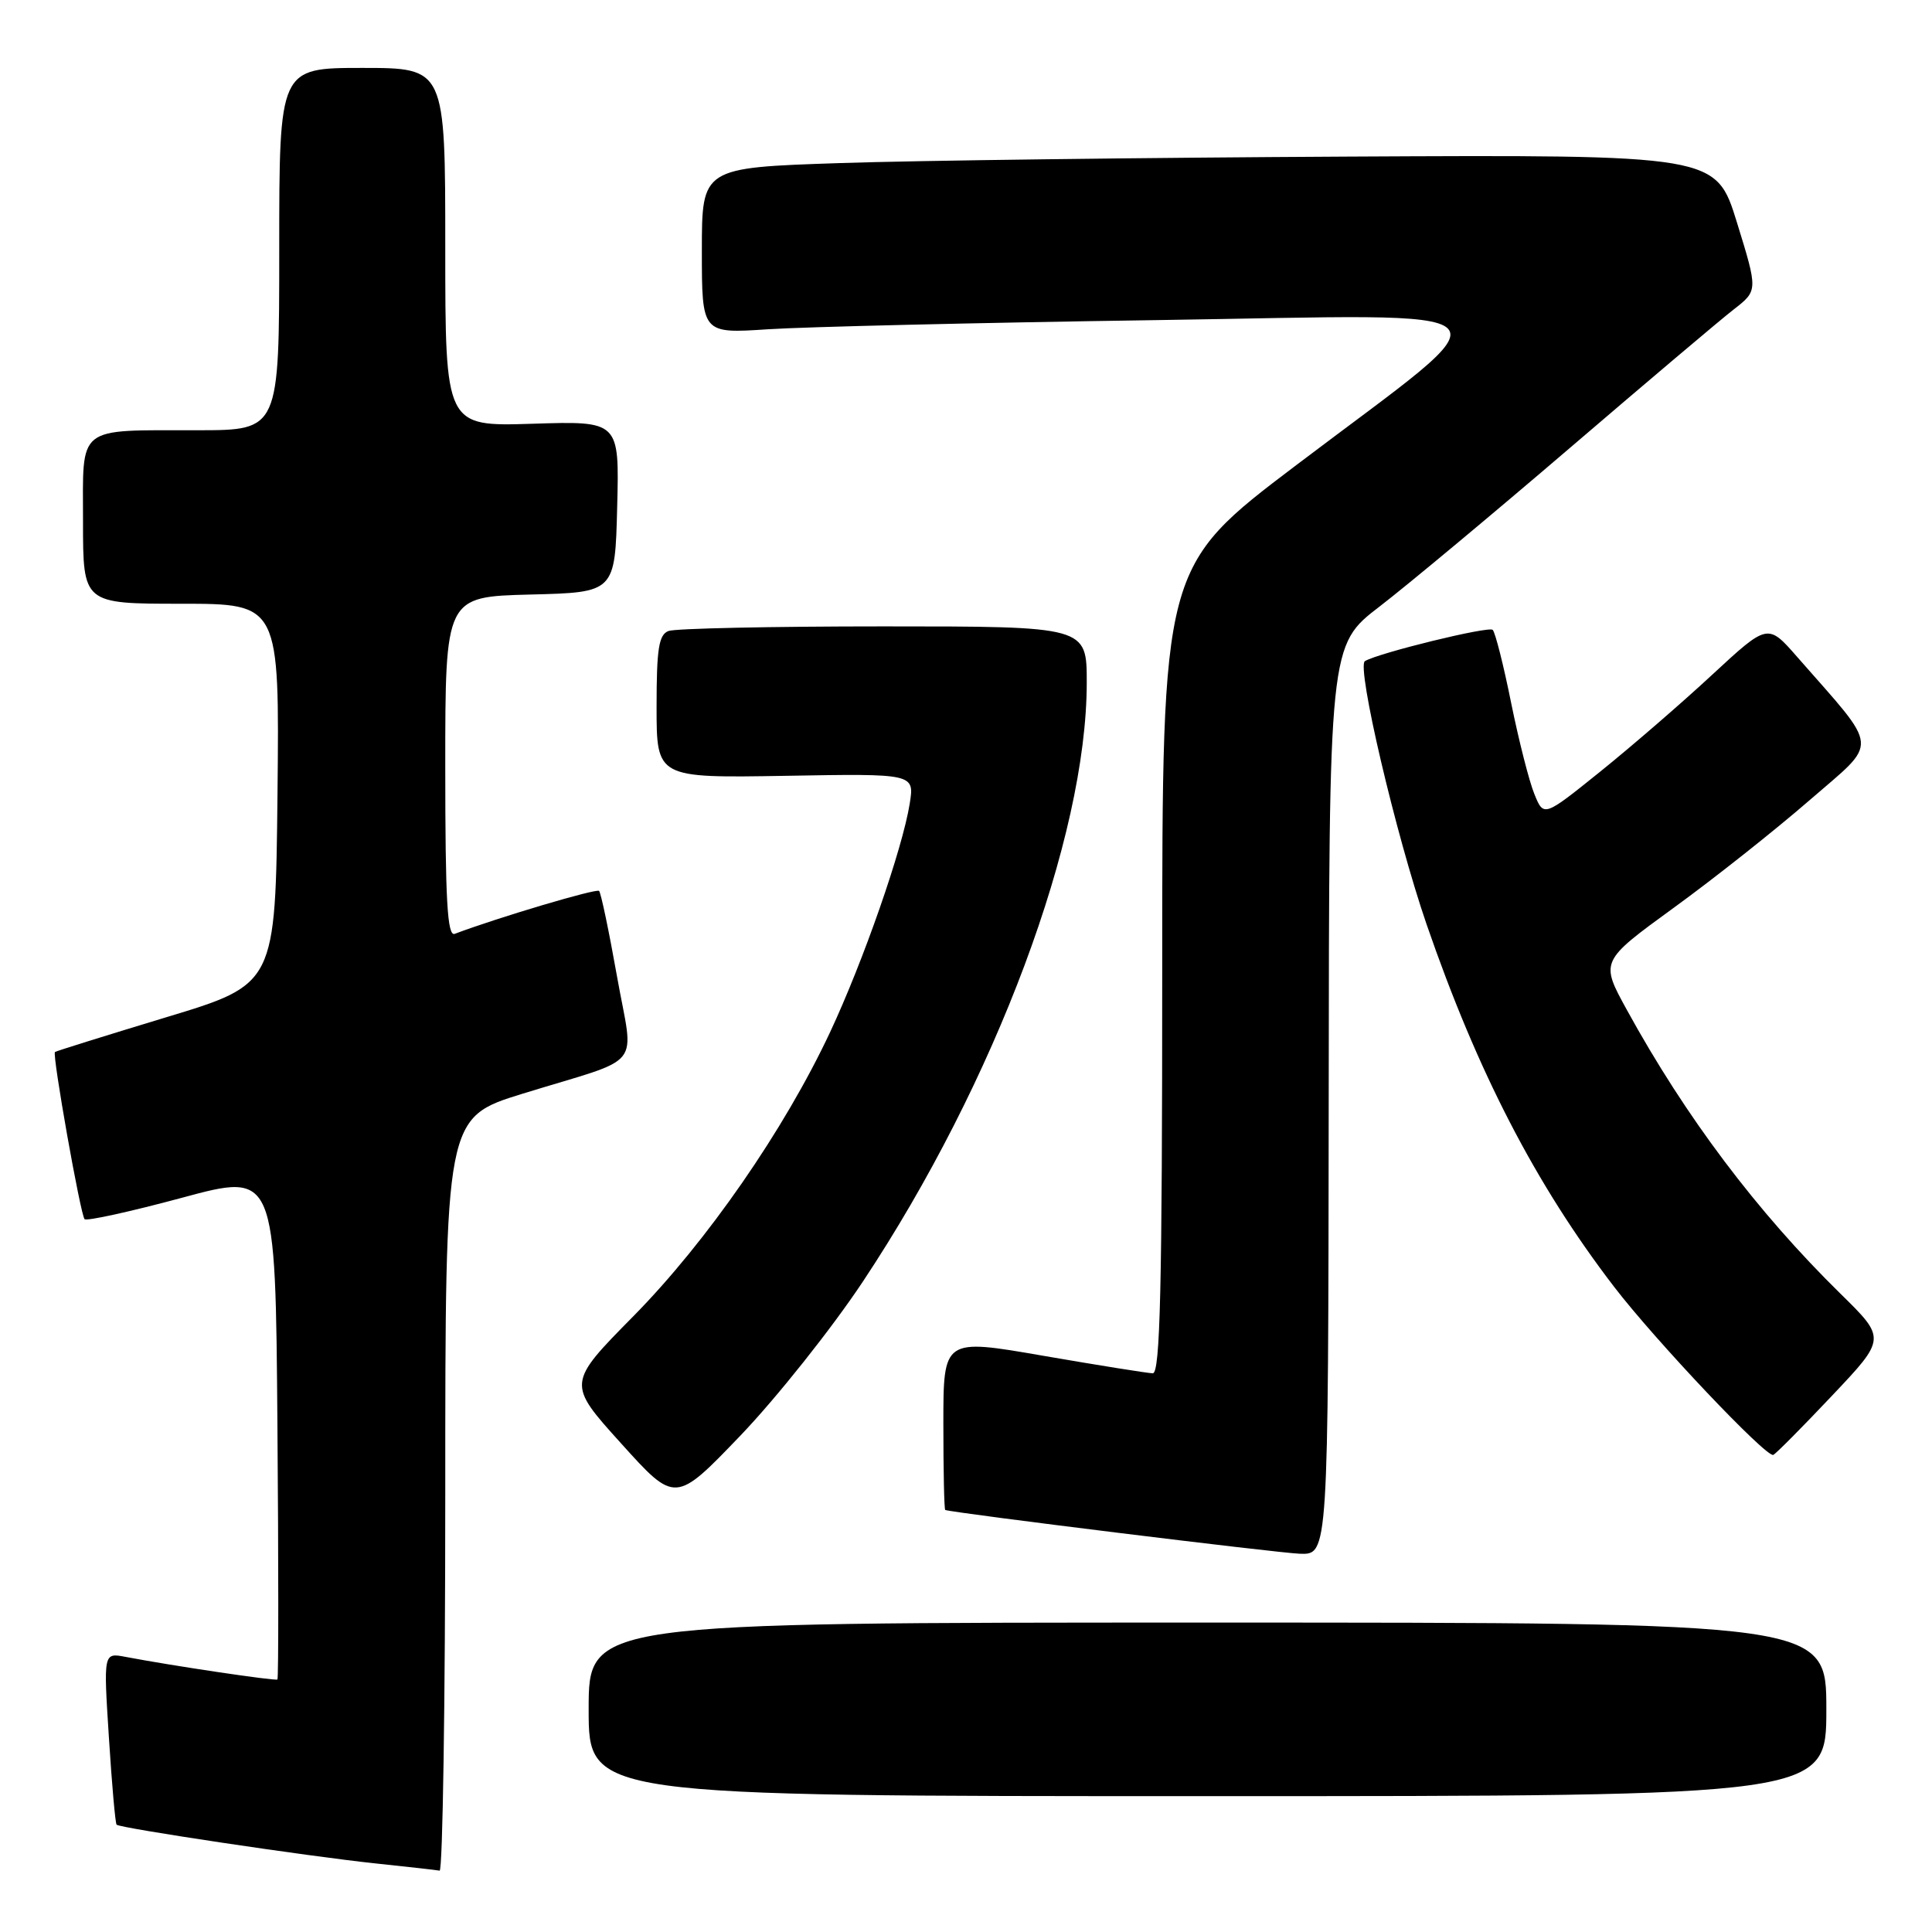 <?xml version="1.0" encoding="UTF-8" standalone="no"?>
<!DOCTYPE svg PUBLIC "-//W3C//DTD SVG 1.1//EN" "http://www.w3.org/Graphics/SVG/1.1/DTD/svg11.dtd" >
<svg xmlns="http://www.w3.org/2000/svg" xmlns:xlink="http://www.w3.org/1999/xlink" version="1.1" viewBox="0 0 256 256">
 <g >
 <path fill="currentColor"
d=" M 59.00 198.04 C 59.00 148.09 59.00 148.09 69.25 144.92 C 85.64 139.86 83.98 141.94 81.75 129.34 C 80.69 123.38 79.63 118.30 79.38 118.05 C 79.03 117.70 66.03 121.56 60.25 123.74 C 59.27 124.11 59.00 119.28 59.00 101.64 C 59.00 79.07 59.00 79.07 70.25 78.78 C 81.50 78.50 81.50 78.50 81.78 67.14 C 82.07 55.78 82.07 55.78 70.53 56.15 C 59.00 56.51 59.00 56.51 59.00 32.76 C 59.00 9.00 59.00 9.00 48.00 9.00 C 37.00 9.00 37.00 9.00 37.00 33.00 C 37.00 57.00 37.00 57.00 26.25 57.01 C 9.97 57.03 11.00 56.22 11.00 69.12 C 11.00 80.00 11.00 80.00 24.02 80.00 C 37.03 80.00 37.03 80.00 36.77 105.21 C 36.50 130.42 36.50 130.42 22.00 134.80 C 14.02 137.22 7.40 139.28 7.28 139.40 C 6.90 139.76 10.67 161.01 11.21 161.55 C 11.49 161.82 17.29 160.55 24.11 158.71 C 36.50 155.36 36.50 155.36 36.76 188.84 C 36.91 207.24 36.91 222.41 36.76 222.54 C 36.51 222.76 22.85 220.73 16.61 219.54 C 13.71 218.99 13.71 218.99 14.43 230.23 C 14.82 236.41 15.28 241.61 15.45 241.78 C 15.91 242.24 40.81 245.97 49.73 246.91 C 54.00 247.36 57.84 247.79 58.25 247.87 C 58.66 247.94 59.00 225.52 59.00 198.04 Z  M 242.00 226.50 C 242.00 215.00 242.00 215.00 160.00 215.00 C 78.00 215.00 78.00 215.00 78.00 226.50 C 78.00 238.00 78.00 238.00 160.00 238.00 C 242.00 238.00 242.00 238.00 242.00 226.50 Z  M 176.06 145.75 C 176.11 85.50 176.11 85.50 182.81 80.36 C 186.49 77.53 197.83 68.08 208.01 59.36 C 218.19 50.64 227.96 42.37 229.73 41.00 C 232.94 38.50 232.94 38.50 230.16 29.50 C 227.38 20.50 227.38 20.50 178.44 20.75 C 151.52 20.89 121.29 21.27 111.25 21.61 C 93.00 22.22 93.00 22.22 93.00 33.21 C 93.00 44.21 93.00 44.21 101.75 43.63 C 106.56 43.31 129.62 42.76 153.00 42.42 C 202.64 41.69 200.70 39.71 171.75 61.64 C 154.00 75.08 154.00 75.08 154.00 128.54 C 154.00 170.66 153.73 181.99 152.75 181.97 C 152.06 181.95 145.54 180.91 138.25 179.65 C 125.00 177.35 125.00 177.35 125.00 188.68 C 125.00 194.90 125.11 200.04 125.25 200.08 C 126.49 200.50 169.39 205.79 172.25 205.88 C 176.00 206.00 176.00 206.00 176.06 145.75 Z  M 114.34 169.81 C 131.90 143.36 144.00 110.98 144.00 90.43 C 144.00 83.00 144.00 83.00 117.08 83.00 C 102.28 83.00 89.45 83.27 88.58 83.61 C 87.29 84.10 87.00 85.97 87.00 93.65 C 87.00 103.09 87.00 103.09 104.09 102.80 C 121.18 102.50 121.18 102.50 120.54 106.50 C 119.58 112.49 114.40 127.35 109.99 136.77 C 103.92 149.72 93.67 164.51 83.94 174.39 C 75.13 183.32 75.13 183.32 82.31 191.27 C 89.48 199.22 89.48 199.22 98.16 190.17 C 102.92 185.19 110.21 176.03 114.34 169.81 Z  M 242.76 184.93 C 249.92 177.36 249.92 177.36 243.88 171.43 C 232.82 160.57 223.37 148.03 215.57 133.82 C 212.03 127.38 212.03 127.38 221.76 120.30 C 227.12 116.41 235.22 109.99 239.78 106.03 C 249.04 97.99 249.18 99.66 238.14 87.05 C 234.24 82.59 234.24 82.59 226.87 89.41 C 222.82 93.17 216.14 98.94 212.03 102.25 C 204.55 108.27 204.55 108.27 203.31 105.21 C 202.62 103.53 201.24 98.09 200.23 93.12 C 199.23 88.14 198.13 83.80 197.79 83.46 C 197.27 82.94 182.72 86.50 180.86 87.60 C 179.71 88.28 184.96 110.65 189.02 122.45 C 195.79 142.07 203.47 156.93 213.87 170.50 C 219.33 177.62 234.06 193.18 234.97 192.78 C 235.32 192.63 238.83 189.09 242.76 184.93 Z "/>
</g>
</svg>